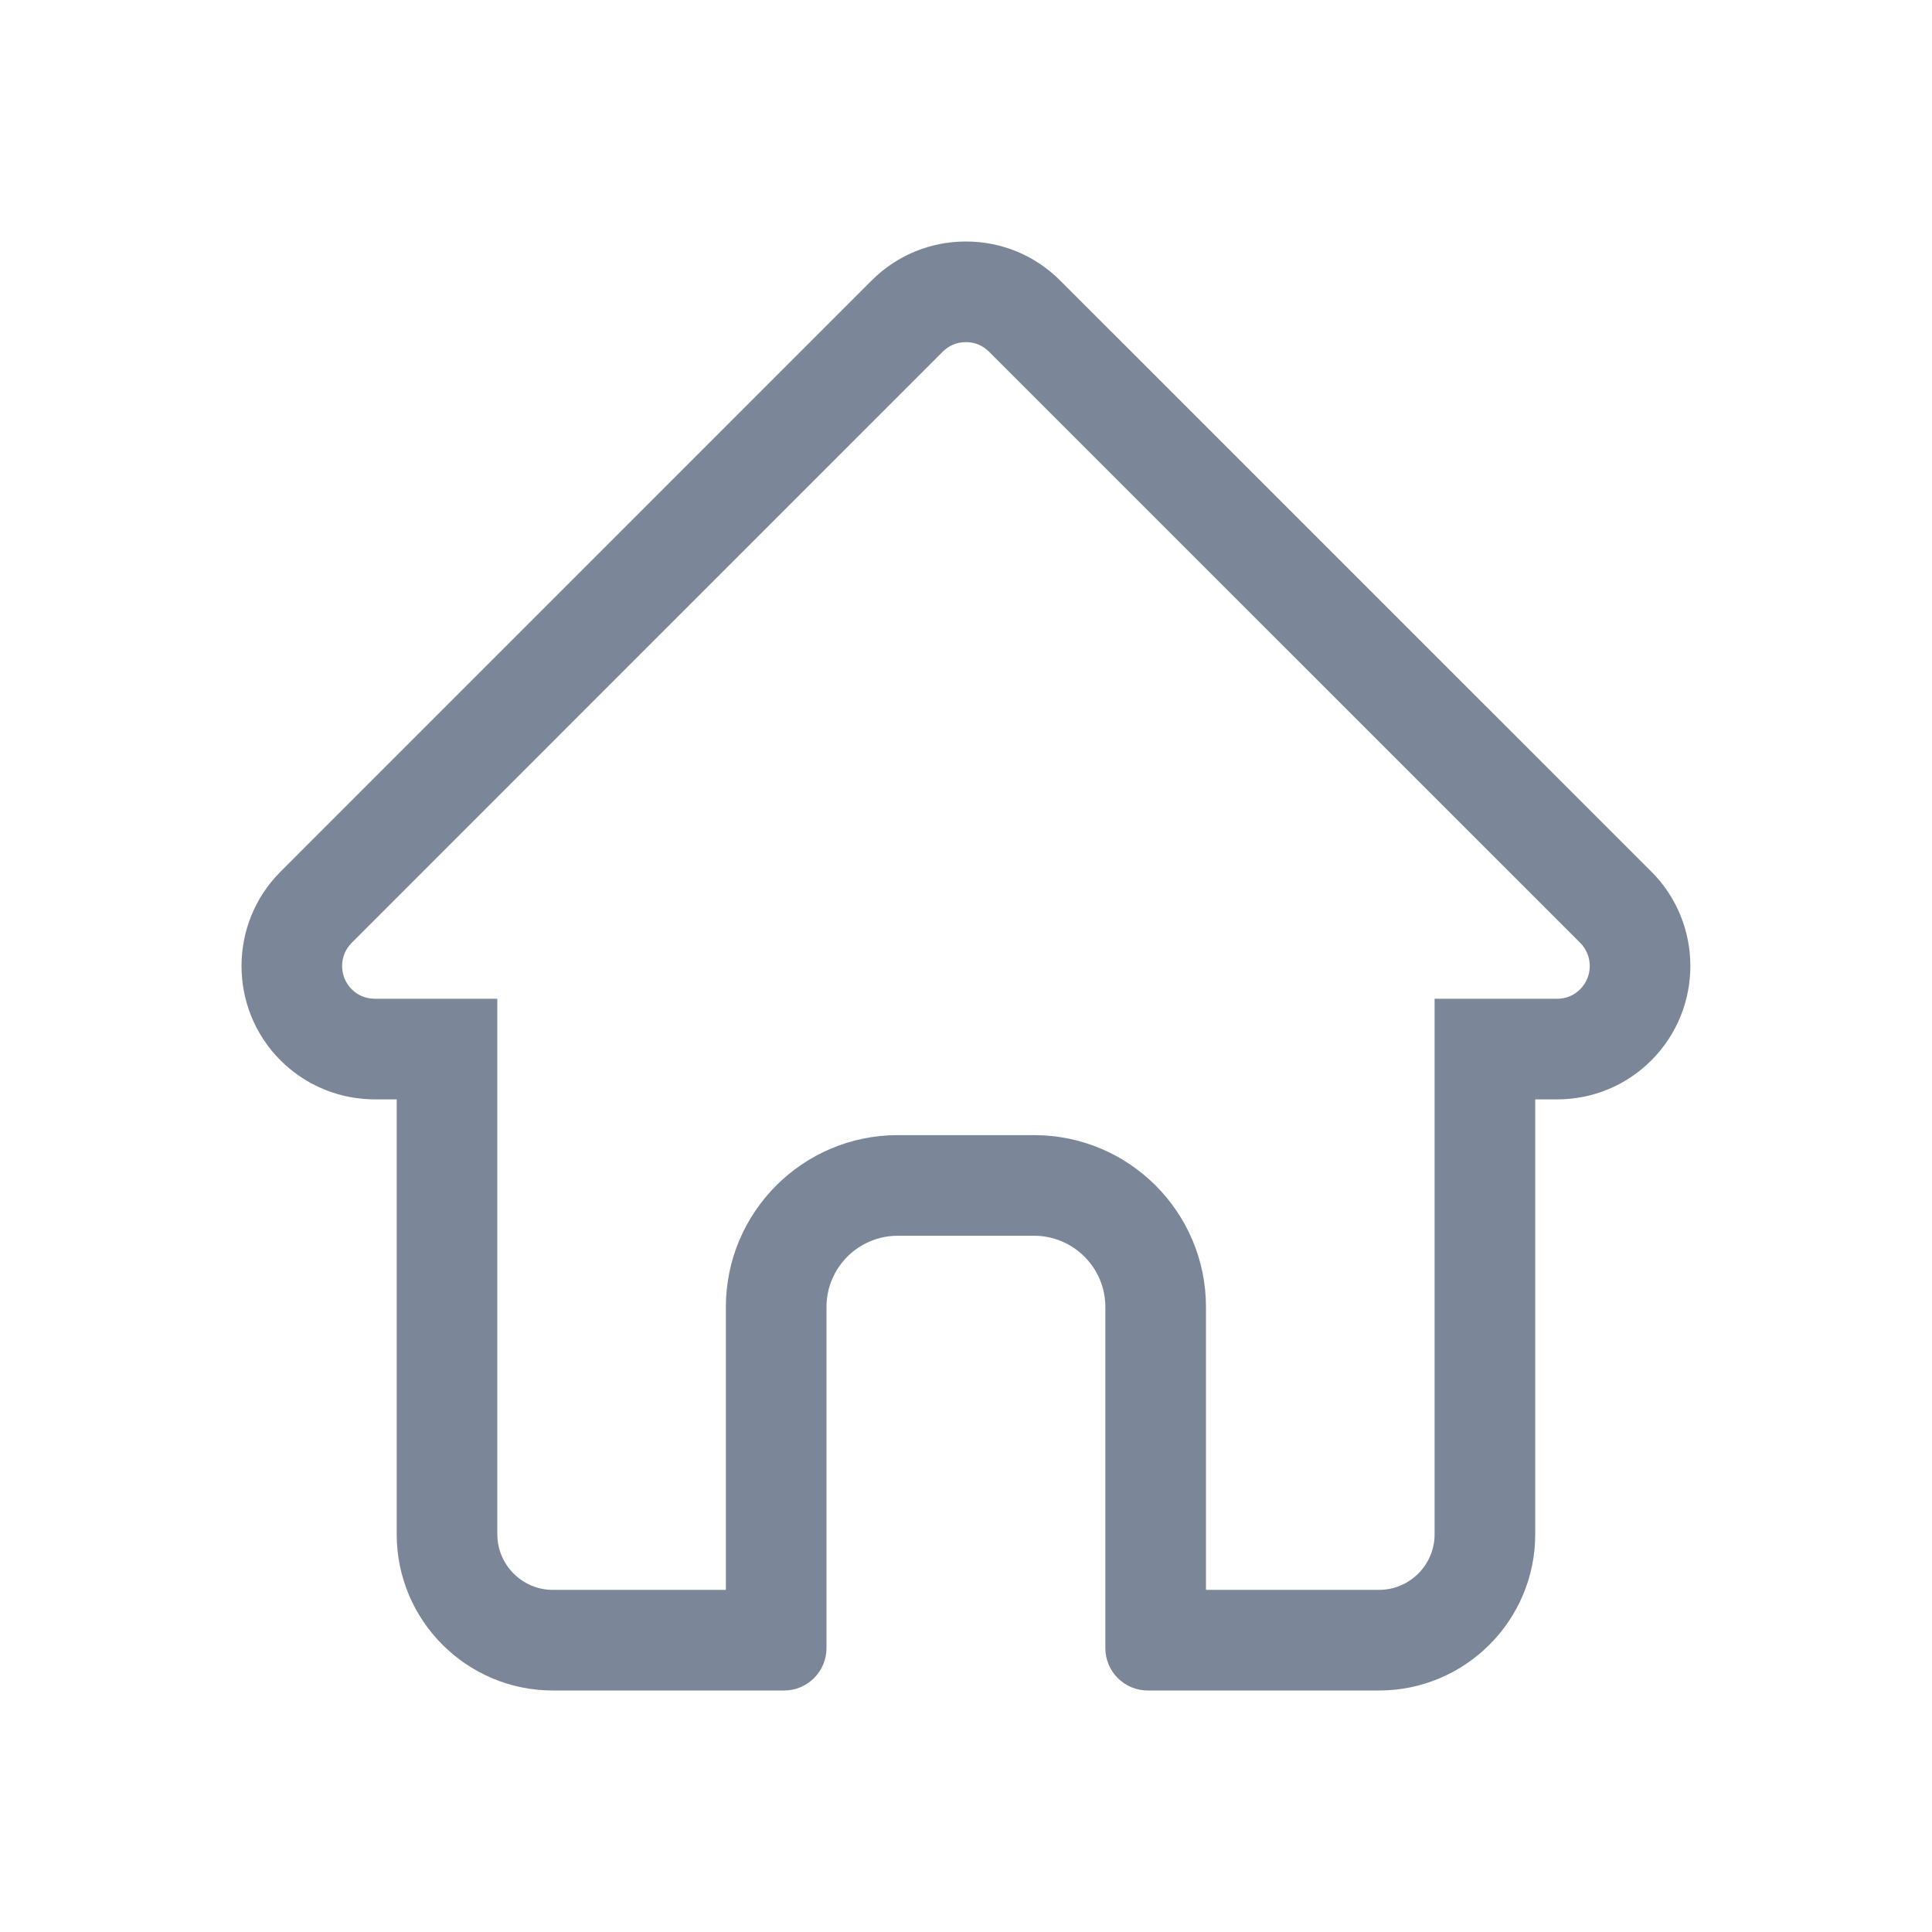 <svg width="24" height="24" viewBox="0 0 24 24" fill="none" xmlns="http://www.w3.org/2000/svg">
<path fill-rule="evenodd" clip-rule="evenodd" d="M20.515 10.829L13.171 3.486C12.858 3.172 12.442 3 11.999 3C11.557 3 11.14 3.172 10.827 3.485L3.489 10.824L3.481 10.832C2.839 11.478 2.84 12.527 3.484 13.172C3.779 13.466 4.168 13.637 4.584 13.655C4.601 13.656 4.618 13.657 4.635 13.657H4.928V19.061C4.928 20.13 5.798 21 6.867 21H9.74C10.031 21 10.267 20.764 10.267 20.473V16.236C10.267 15.748 10.664 15.351 11.152 15.351H12.846C13.334 15.351 13.731 15.748 13.731 16.236V20.473C13.731 20.764 13.967 21 14.258 21H17.131C18.201 21 19.071 20.13 19.071 19.061V13.657H19.342C19.785 13.657 20.201 13.485 20.514 13.172C21.159 12.526 21.16 11.475 20.515 10.829ZM19.63 12.288C19.788 12.13 19.788 11.87 19.63 11.712L12.287 4.37C12.208 4.291 12.11 4.25 11.999 4.25C11.888 4.25 11.79 4.291 11.711 4.369L4.377 11.704L4.376 11.704L4.368 11.713C4.21 11.871 4.211 12.13 4.368 12.288C4.441 12.361 4.534 12.402 4.638 12.406L4.668 12.407H6.178V19.061C6.178 19.439 6.488 19.75 6.867 19.75H9.017V16.236C9.017 15.058 9.974 14.101 11.152 14.101H12.846C14.025 14.101 14.981 15.058 14.981 16.236V19.75H17.131C17.511 19.75 17.821 19.439 17.821 19.061V12.407H19.342C19.453 12.407 19.551 12.367 19.63 12.288ZM4.635 12.407C4.636 12.407 4.637 12.407 4.638 12.407L4.635 12.407Z" fill="#7B8799"/>
</svg>
